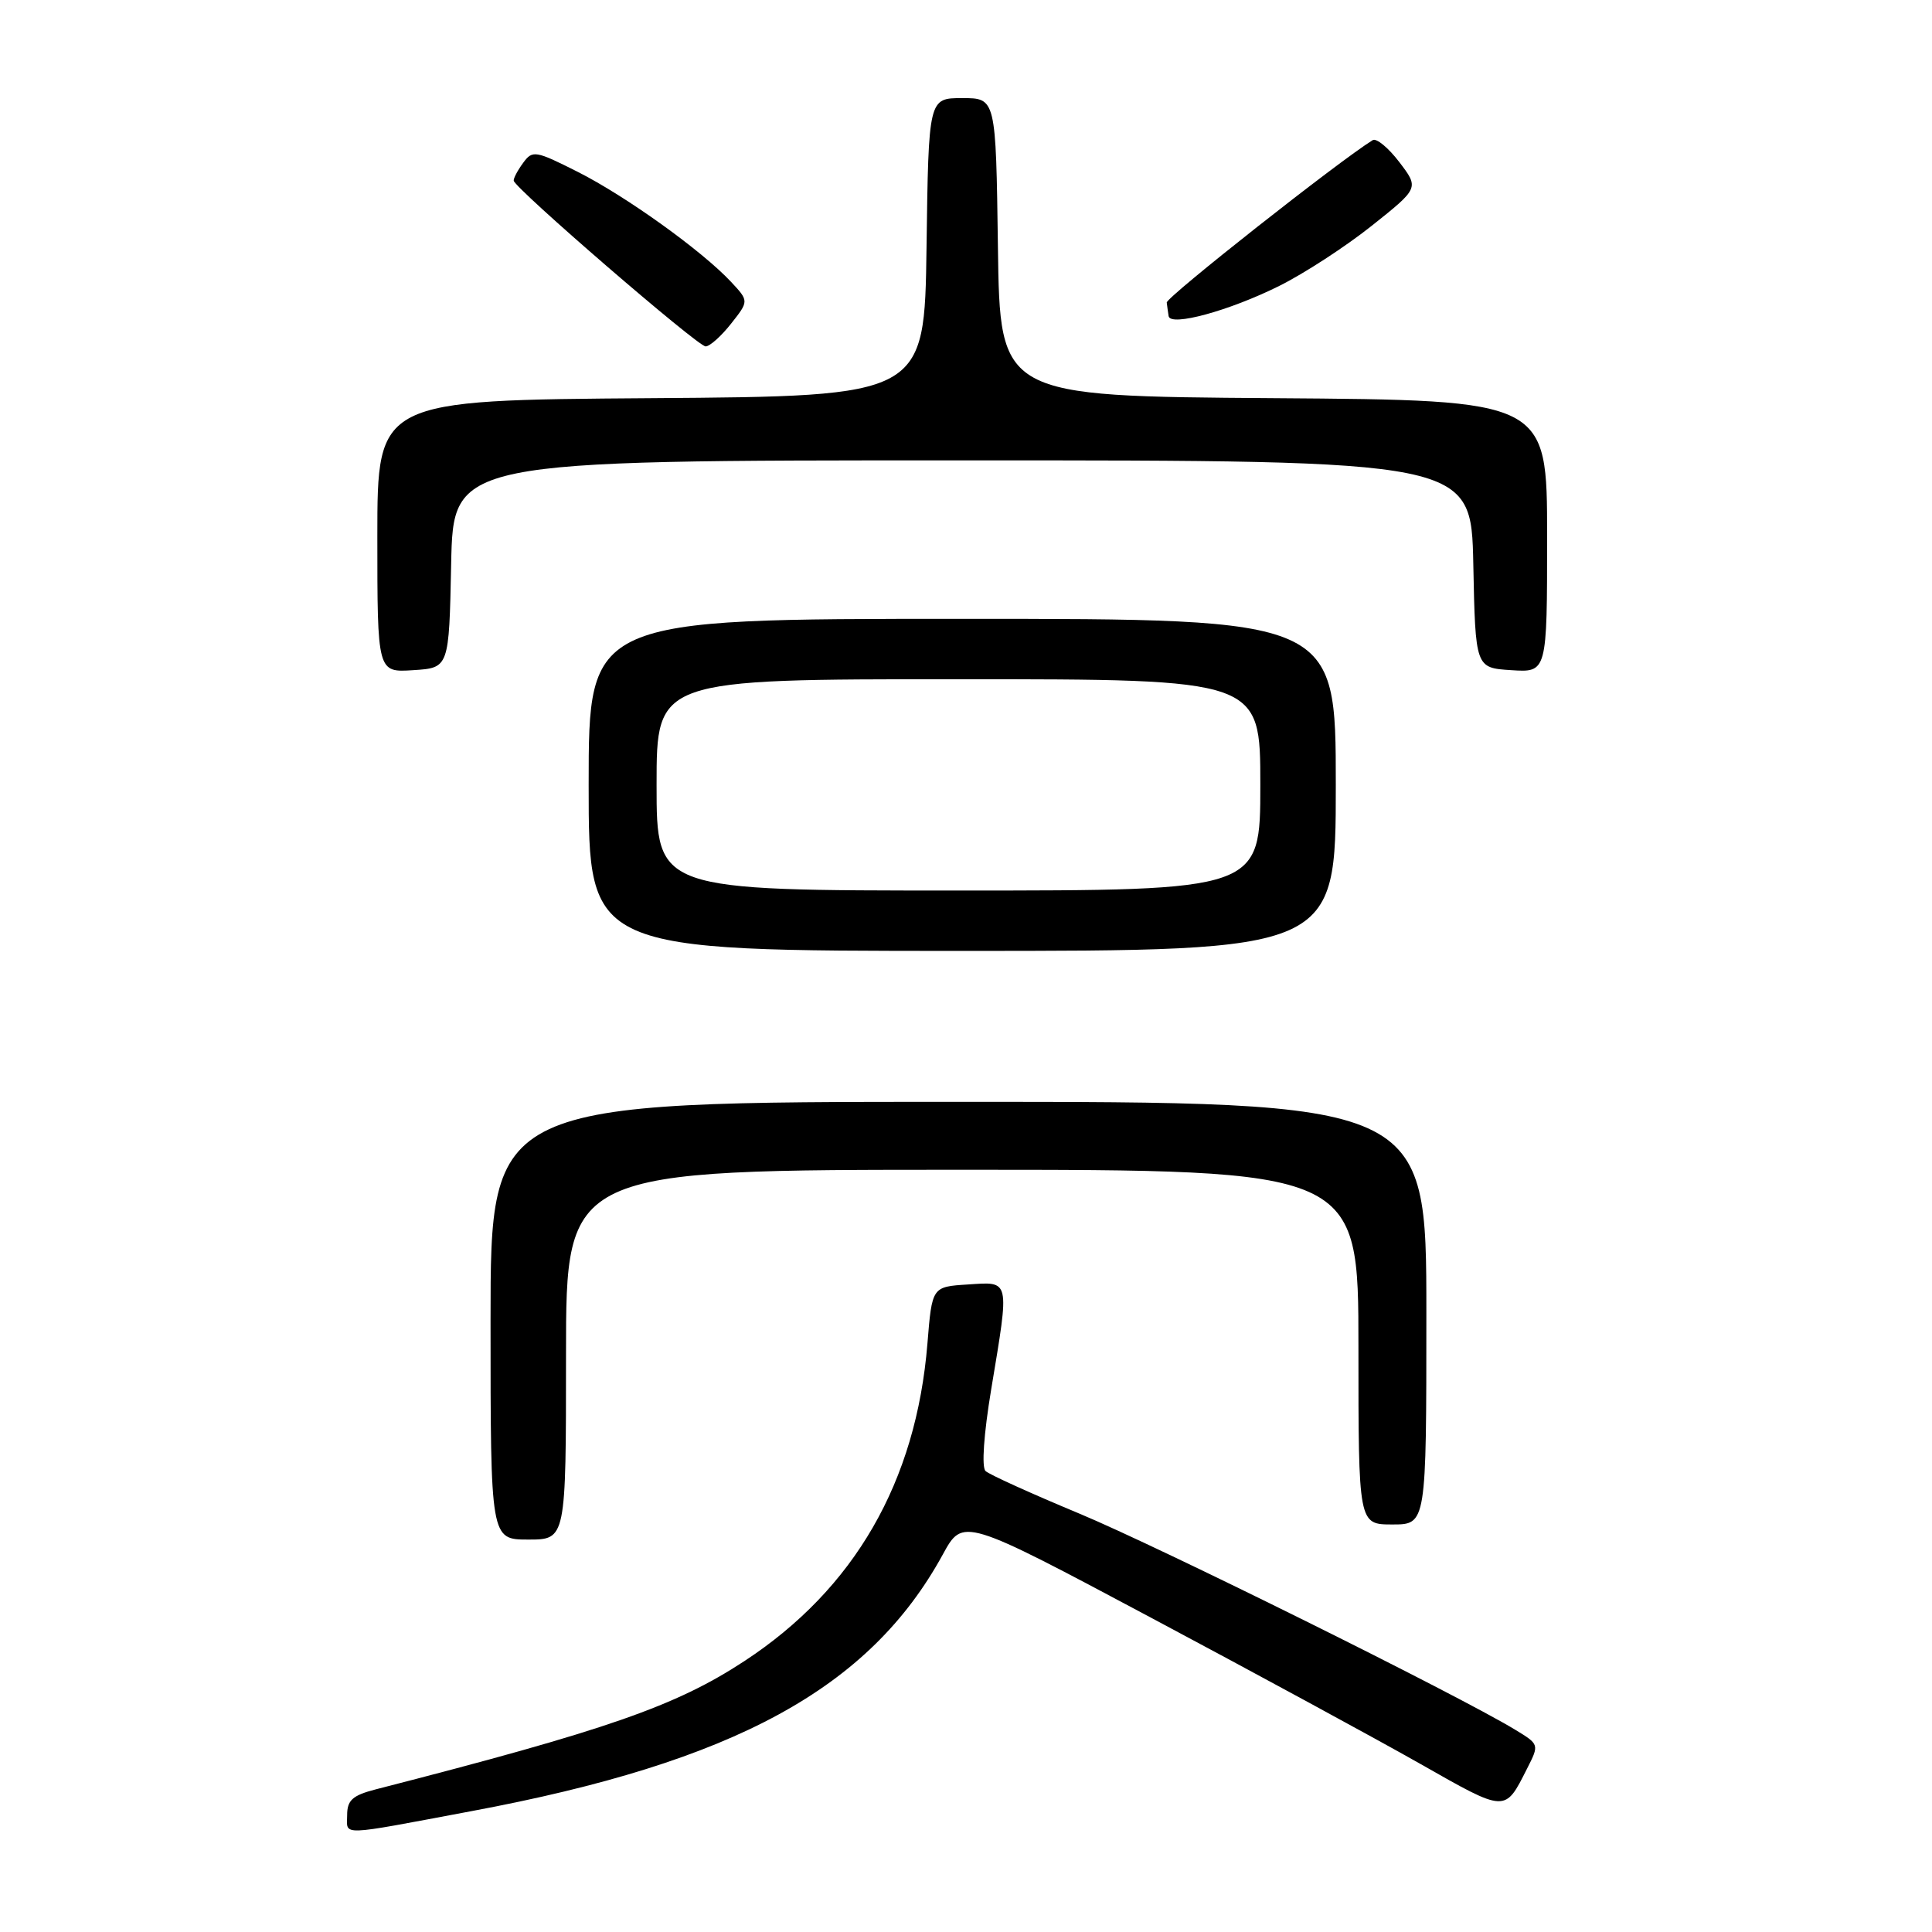 <?xml version="1.0" encoding="UTF-8" standalone="no"?>
<!DOCTYPE svg PUBLIC "-//W3C//DTD SVG 1.1//EN" "http://www.w3.org/Graphics/SVG/1.1/DTD/svg11.dtd" >
<svg xmlns="http://www.w3.org/2000/svg" xmlns:xlink="http://www.w3.org/1999/xlink" version="1.1" viewBox="0 0 256 256">
 <g >
 <path fill="currentColor"
d=" M 62.50 239.98 C 97.34 233.47 115.21 223.73 124.92 205.99 C 127.60 201.08 127.60 201.08 152.55 214.37 C 166.27 221.68 182.32 230.39 188.21 233.73 C 199.64 240.22 199.38 240.21 202.36 234.32 C 203.97 231.15 203.97 231.14 200.74 229.18 C 193.17 224.59 153.57 204.95 143.00 200.55 C 136.68 197.92 131.09 195.39 130.59 194.92 C 130.05 194.42 130.35 190.05 131.34 184.09 C 133.79 169.35 133.89 169.83 128.25 170.20 C 123.50 170.50 123.50 170.50 122.89 178.02 C 121.40 196.36 113.23 210.53 98.64 220.10 C 89.54 226.07 80.45 229.23 49.75 237.11 C 46.71 237.90 46.00 238.54 46.00 240.51 C 46.00 243.28 44.63 243.33 62.50 239.98 Z  M 75.00 179.50 C 75.00 155.00 75.00 155.00 127.50 155.00 C 180.00 155.00 180.00 155.00 180.00 178.50 C 180.00 202.00 180.00 202.00 184.50 202.00 C 189.00 202.00 189.00 202.00 189.00 174.00 C 189.00 146.00 189.00 146.00 127.00 146.00 C 65.00 146.00 65.00 146.00 65.00 175.00 C 65.00 204.00 65.00 204.00 70.00 204.00 C 75.00 204.00 75.00 204.00 75.00 179.50 Z  M 177.00 104.00 C 177.00 82.00 177.00 82.00 127.50 82.00 C 78.00 82.00 78.00 82.00 78.00 104.00 C 78.00 126.00 78.00 126.00 127.50 126.00 C 177.00 126.00 177.00 126.00 177.00 104.00 Z  M 59.78 74.75 C 60.06 61.00 60.06 61.00 127.50 61.00 C 194.94 61.00 194.94 61.00 195.22 74.75 C 195.50 88.50 195.50 88.50 200.25 88.80 C 205.00 89.11 205.00 89.11 205.00 71.07 C 205.00 53.02 205.00 53.02 168.75 52.76 C 132.50 52.50 132.50 52.50 132.23 32.75 C 131.96 13.00 131.96 13.00 127.50 13.00 C 123.04 13.00 123.04 13.00 122.77 32.75 C 122.50 52.50 122.50 52.50 86.25 52.76 C 50.00 53.02 50.00 53.02 50.00 71.07 C 50.00 89.11 50.00 89.11 54.75 88.80 C 59.50 88.50 59.50 88.50 59.78 74.75 Z  M 96.87 42.89 C 99.24 39.89 99.24 39.89 96.87 37.35 C 93.02 33.23 82.96 26.01 76.57 22.78 C 70.94 19.94 70.56 19.88 69.32 21.58 C 68.59 22.57 68.03 23.63 68.07 23.94 C 68.19 24.95 92.47 45.92 93.50 45.90 C 94.05 45.90 95.57 44.54 96.87 42.89 Z  M 169.50 37.89 C 172.80 36.25 178.32 32.66 181.77 29.91 C 188.04 24.92 188.04 24.92 185.41 21.47 C 183.96 19.57 182.38 18.27 181.89 18.57 C 177.44 21.32 154.52 39.39 154.60 40.09 C 154.66 40.59 154.77 41.40 154.85 41.89 C 155.09 43.31 162.90 41.18 169.50 37.89 Z  M 87.00 104.00 C 87.00 90.00 87.00 90.00 127.00 90.00 C 167.00 90.00 167.00 90.00 167.00 104.00 C 167.00 118.00 167.00 118.00 127.00 118.00 C 87.00 118.00 87.00 118.00 87.00 104.00 Z "/>
</g>
</svg>